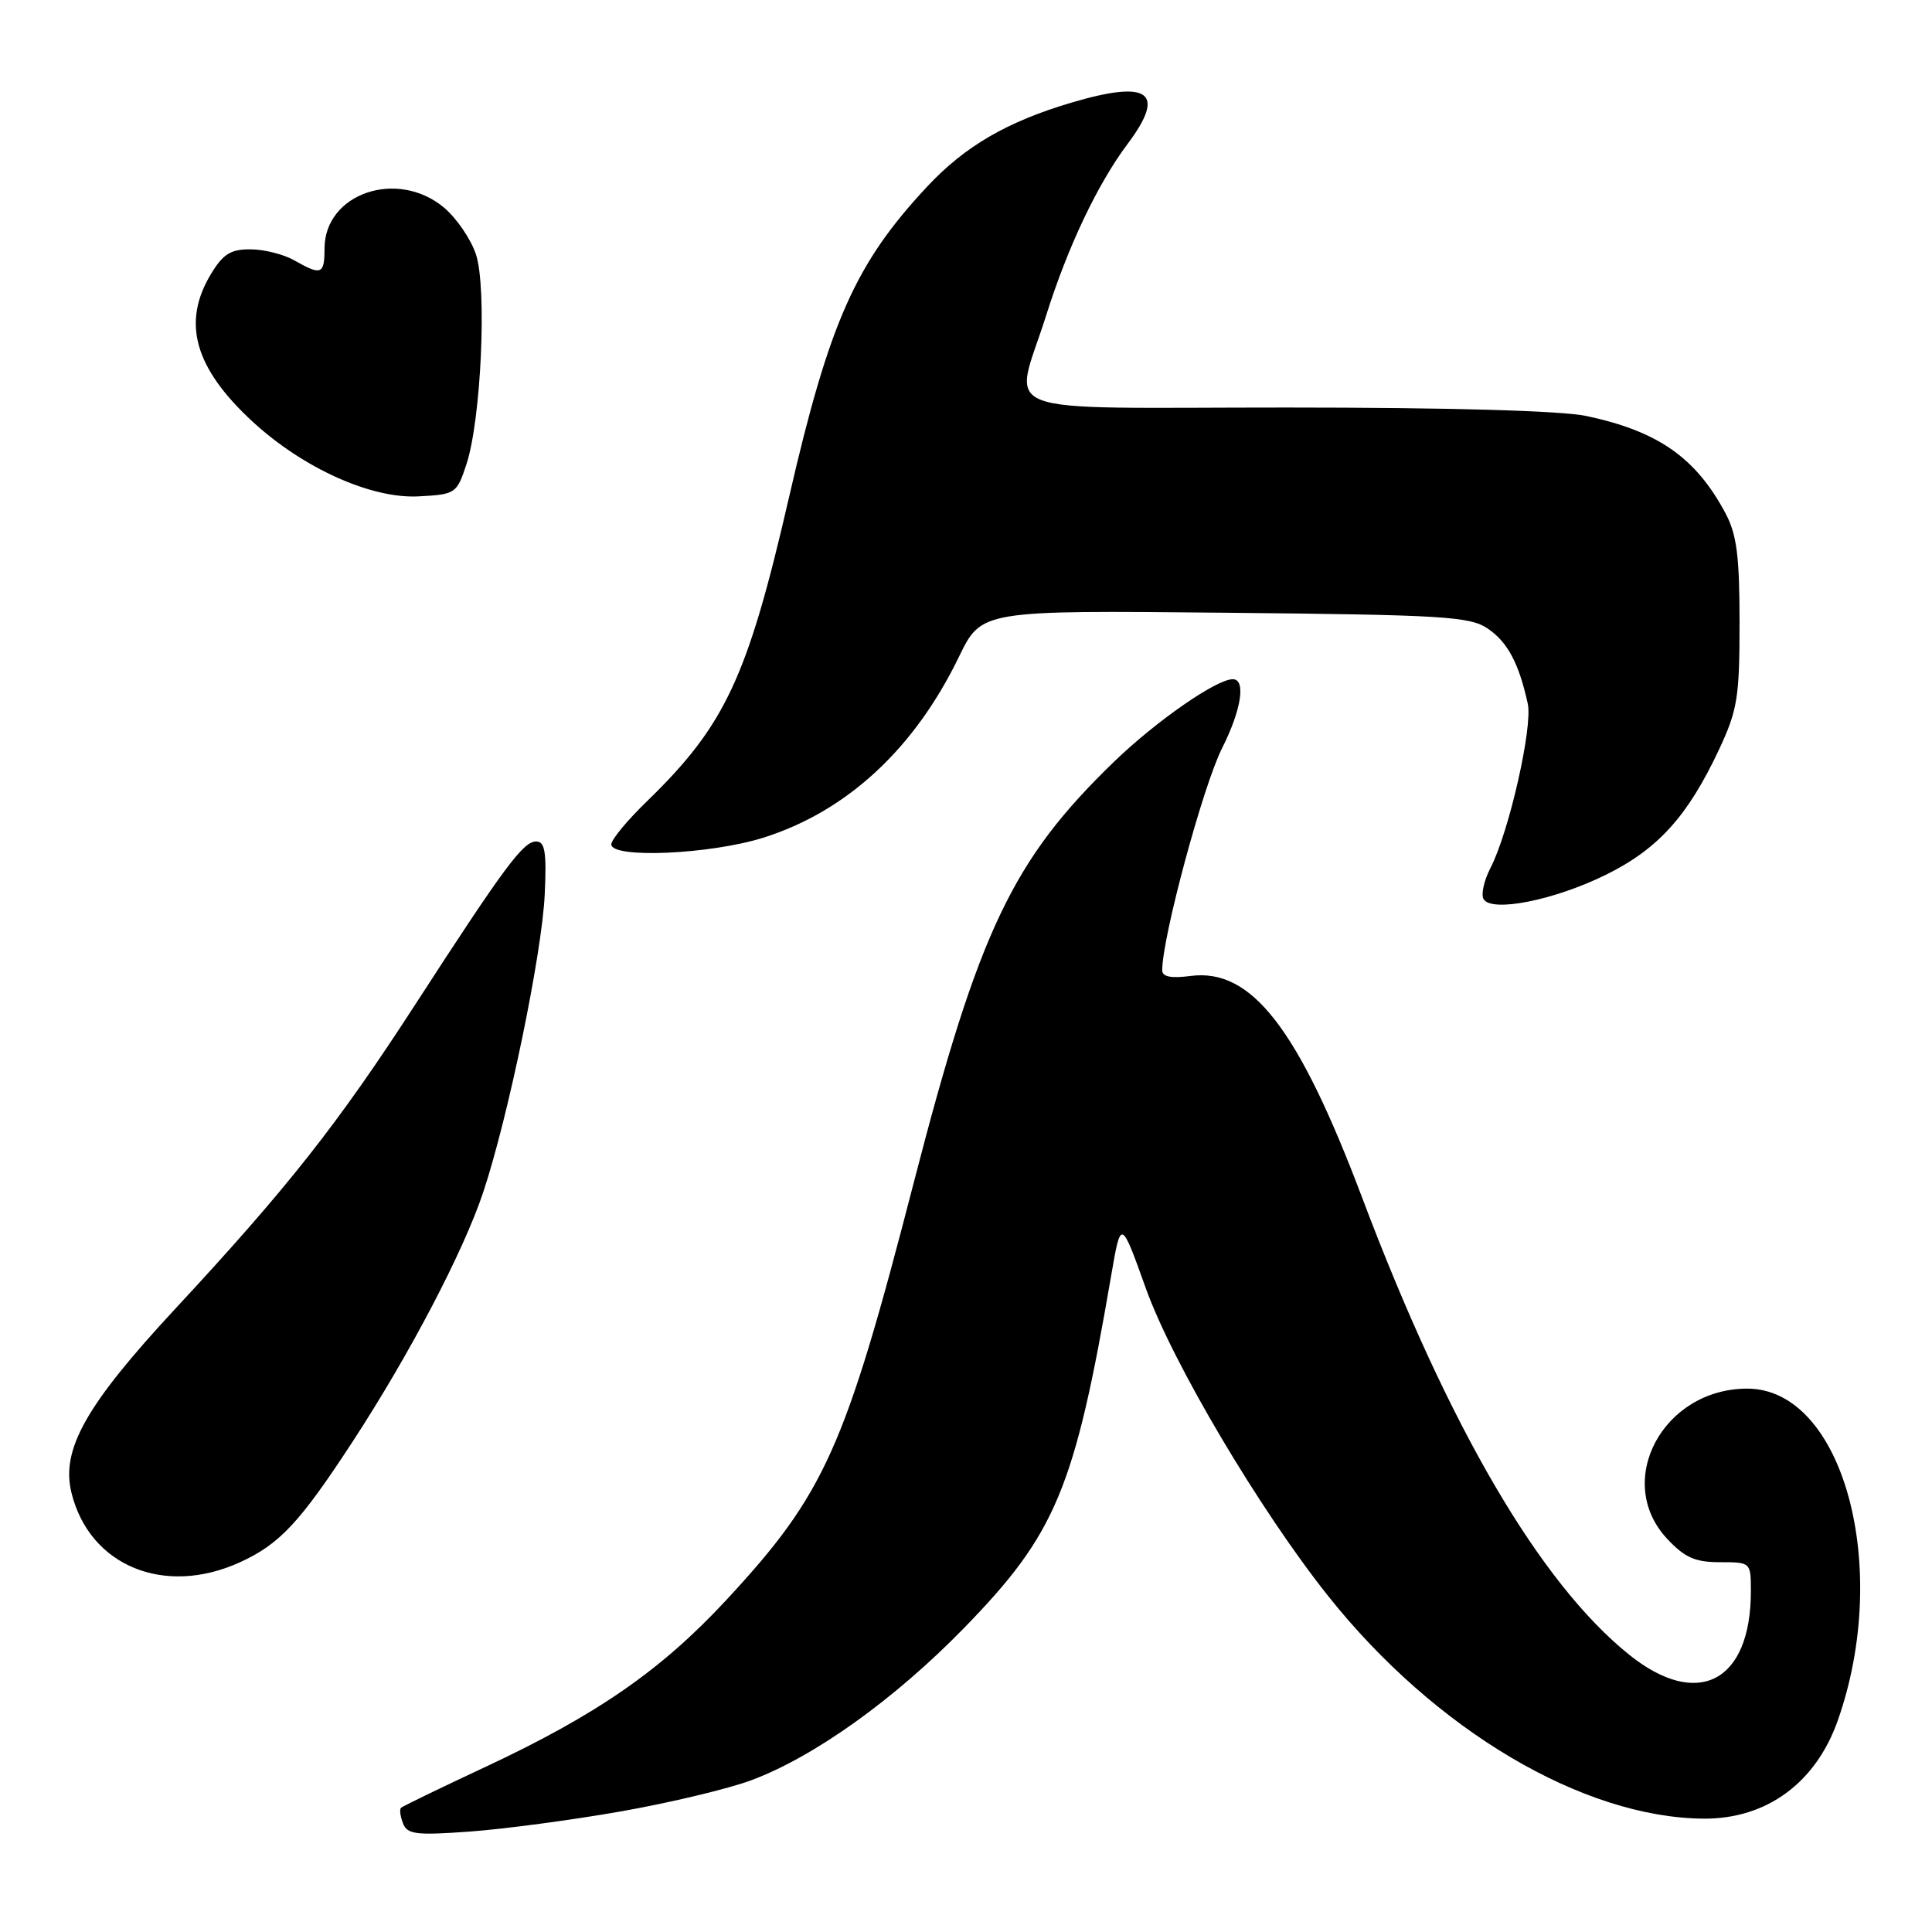 <?xml version="1.0" encoding="UTF-8" standalone="no"?>
<!DOCTYPE svg PUBLIC "-//W3C//DTD SVG 1.1//EN" "http://www.w3.org/Graphics/SVG/1.1/DTD/svg11.dtd" >
<svg xmlns="http://www.w3.org/2000/svg" xmlns:xlink="http://www.w3.org/1999/xlink" version="1.1" viewBox="0 0 256 256">
 <g >
 <path fill="currentColor"
d=" M 82.28 240.02 C 88.75 238.88 96.54 237.02 99.58 235.88 C 107.91 232.77 118.55 225.15 127.73 215.73 C 139.91 203.23 142.38 197.33 147.24 169.00 C 148.53 161.50 148.53 161.50 151.84 170.74 C 155.38 180.61 166.94 200.11 175.98 211.47 C 190.12 229.25 209.77 240.88 225.78 240.98 C 234.08 241.02 240.59 236.25 243.51 227.99 C 250.67 207.69 244.21 184.00 231.52 184.00 C 220.34 184.00 213.79 196.28 220.90 203.89 C 223.23 206.39 224.61 207.00 227.90 207.00 C 231.99 207.00 232.00 207.01 232.00 210.85 C 232.00 222.89 224.94 226.55 215.85 219.24 C 204.03 209.73 191.93 189.02 180.50 158.72 C 172.03 136.26 165.84 128.26 157.75 129.32 C 155.15 129.66 154.00 129.43 154.00 128.56 C 154.00 124.19 159.41 104.13 161.94 99.12 C 164.49 94.06 165.12 90.00 163.35 90.00 C 161.18 90.00 153.23 95.52 147.67 100.88 C 134.16 113.93 129.73 123.23 121.07 156.73 C 111.96 192.00 109.29 197.94 96.21 212.04 C 87.60 221.32 79.08 227.22 64.31 234.13 C 58.36 236.91 53.33 239.35 53.13 239.55 C 52.92 239.75 53.04 240.67 53.40 241.60 C 53.96 243.07 55.13 243.21 62.27 242.69 C 66.80 242.36 75.80 241.16 82.28 240.02 Z  M 31.75 207.03 C 37.05 204.62 39.72 201.76 46.74 191.00 C 54.29 179.43 61.41 165.83 64.02 158.00 C 67.33 148.10 71.82 126.35 72.18 118.50 C 72.44 112.89 72.21 111.50 71.04 111.50 C 69.33 111.50 66.87 114.81 55.09 133.00 C 44.74 148.99 38.15 157.34 23.15 173.50 C 11.38 186.19 8.06 192.07 9.47 197.80 C 11.85 207.47 21.74 211.57 31.75 207.03 Z  M 212.69 115.96 C 219.66 112.55 223.62 108.18 227.77 99.34 C 230.23 94.09 230.50 92.39 230.50 82.50 C 230.50 73.68 230.13 70.81 228.63 68.00 C 224.70 60.63 219.70 57.14 210.20 55.12 C 206.87 54.42 192.13 54.00 170.45 54.00 C 130.61 54.00 134.32 55.42 138.62 41.80 C 141.49 32.68 145.44 24.37 149.42 19.06 C 154.56 12.19 152.29 10.54 141.93 13.61 C 133.44 16.13 127.85 19.38 122.88 24.70 C 113.35 34.89 109.90 42.64 104.55 65.89 C 99.06 89.76 96.10 96.09 85.77 106.13 C 83.14 108.67 81.00 111.26 81.00 111.88 C 81.00 113.79 94.11 113.21 101.14 111.00 C 112.21 107.51 121.15 99.24 127.06 87.04 C 130.05 80.87 130.05 80.87 162.27 81.19 C 191.34 81.47 194.76 81.68 197.15 83.30 C 199.77 85.08 201.27 87.90 202.44 93.26 C 203.11 96.34 199.95 110.26 197.50 115.00 C 196.63 116.68 196.22 118.55 196.59 119.15 C 197.68 120.92 205.90 119.29 212.69 115.96 Z  M 61.81 61.50 C 63.75 55.60 64.54 38.17 63.07 33.72 C 62.41 31.71 60.51 28.93 58.86 27.53 C 52.66 22.32 43.00 25.62 43.00 32.95 C 43.00 36.37 42.57 36.54 39.00 34.50 C 37.62 33.71 35.03 33.05 33.24 33.04 C 30.61 33.01 29.58 33.63 27.99 36.25 C 24.06 42.70 25.74 48.74 33.47 55.87 C 40.18 62.05 49.22 66.12 55.50 65.77 C 60.37 65.51 60.53 65.40 61.81 61.50 Z "/>
</g>
</svg>